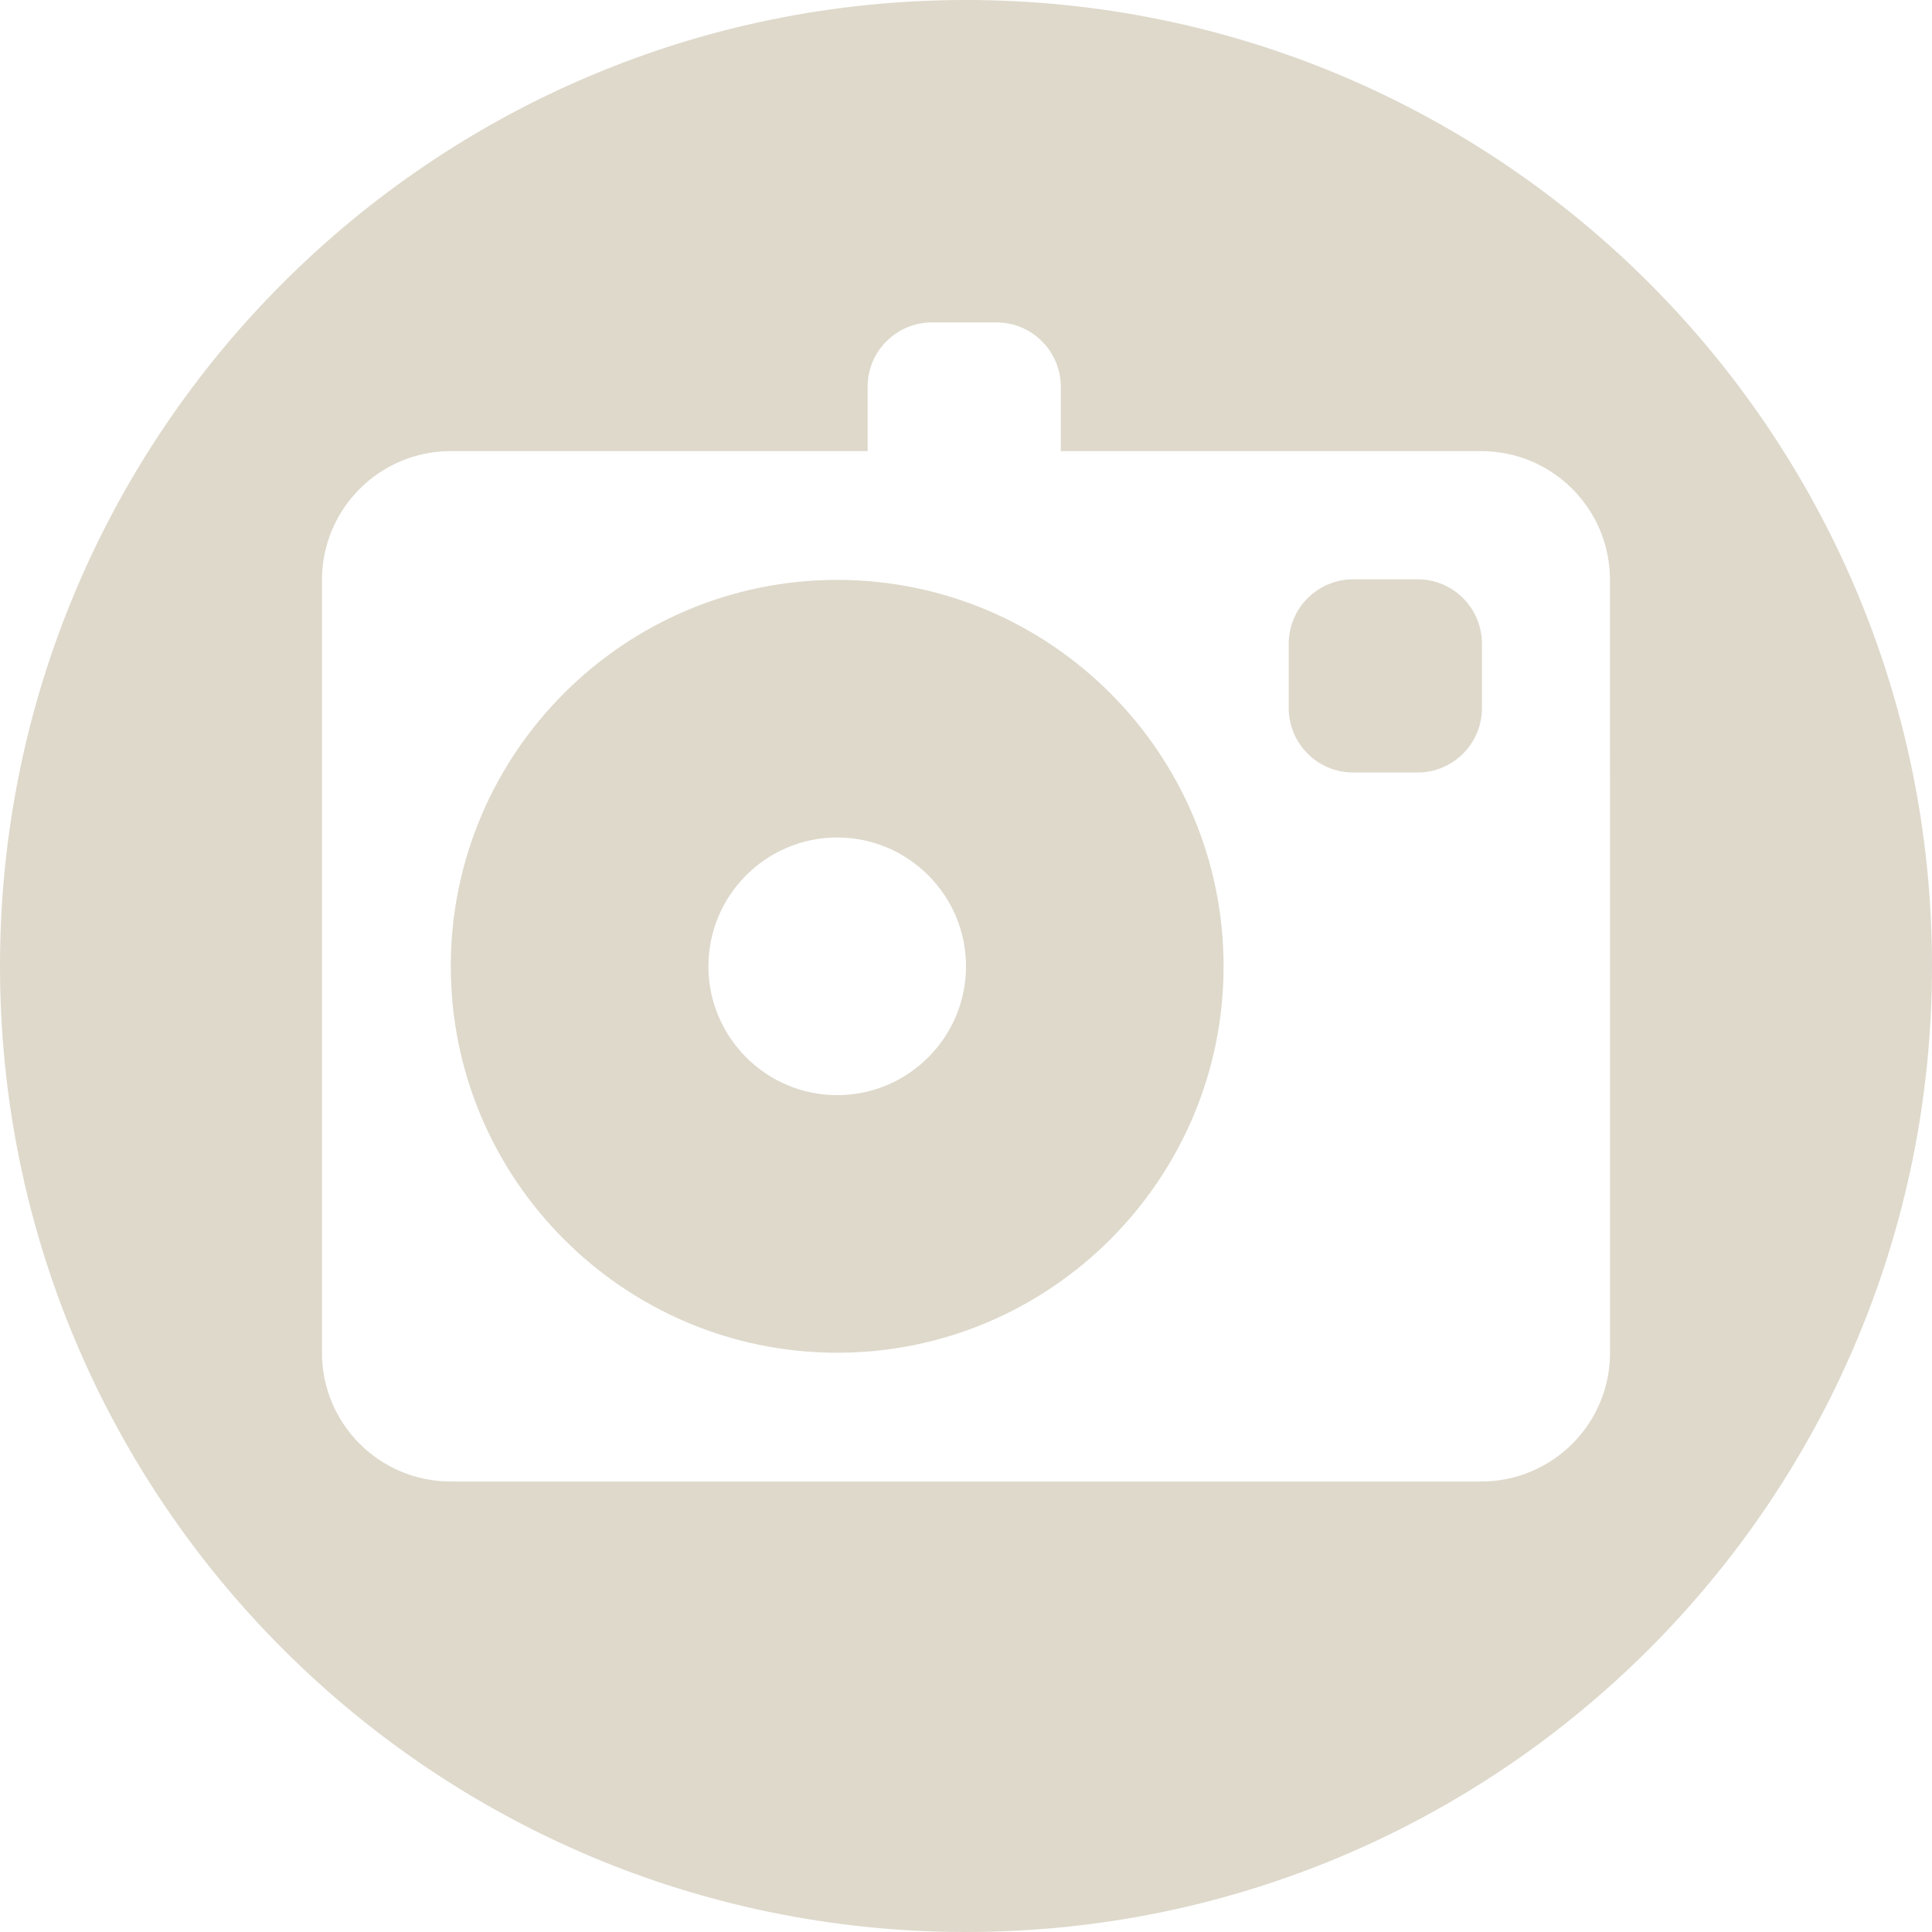 <?xml version="1.0" encoding="UTF-8" standalone="no"?>
<!-- Generator: Adobe Illustrator 15.0.0, SVG Export Plug-In . SVG Version: 6.00 Build 0)  -->

<svg
   xmlns:dc="http://purl.org/dc/elements/1.1/"
   xmlns:cc="http://creativecommons.org/ns#"
   xmlns:rdf="http://www.w3.org/1999/02/22-rdf-syntax-ns#"
   xmlns:svg="http://www.w3.org/2000/svg"
   xmlns="http://www.w3.org/2000/svg"
   xmlns:sodipodi="http://sodipodi.sourceforge.net/DTD/sodipodi-0.dtd"
   xmlns:inkscape="http://www.inkscape.org/namespaces/inkscape"
   version="1.1"
   id="Layer_1"
   x="0px"
   y="0px"
   width="40px"
   height="40px"
   viewBox="0 0 40 40"
   enable-background="new 0 0 40 40"
   xml:space="preserve"
   inkscape:version="0.48.4 r9939"
   sodipodi:docname="photos_40px.svg"><defs
     id="defs7" /><sodipodi:namedview
     pagecolor="#ffffff"
     bordercolor="#666666"
     borderopacity="1"
     objecttolerance="10"
     gridtolerance="10"
     guidetolerance="10"
     inkscape:pageopacity="0"
     inkscape:pageshadow="2"
     inkscape:window-width="1855"
     inkscape:window-height="1056"
     id="namedview5"
     showgrid="false"
     inkscape:zoom="5.9"
     inkscape:cx="-9.8305085"
     inkscape:cy="20"
     inkscape:window-x="65"
     inkscape:window-y="24"
     inkscape:window-maximized="1"
     inkscape:current-layer="Layer_1" /><path
     fill="#FFFFFF"
     d="M20,0C8.953,0,0,8.954,0,20c0,11.046,8.953,20,20,20c11.045,0,20-8.954,20-20C40,8.954,31.045,0,20,0z   M33.334,28.007c0,1.474-1.195,2.666-2.668,2.666H9.333c-1.473,0-2.667-1.192-2.667-2.666v-16c0-1.473,1.194-2.667,2.667-2.667h8.63  V8.009c0-0.737,0.597-1.334,1.333-1.334h1.333c0.736,0,1.334,0.597,1.334,1.334V9.34h8.703c1.473,0,2.667,1.193,2.667,2.667  L33.334,28.007L33.334,28.007z M17.333,12.006c-4.411,0-8,3.589-8,8c0,4.411,3.589,8.001,8,8.001c4.412,0,8-3.59,8-8.001  C25.333,15.595,21.745,12.006,17.333,12.006z M17.333,22.674c-1.47,0-2.666-1.197-2.666-2.668c0-1.47,1.196-2.667,2.666-2.667  S20,18.535,20,20.006S18.804,22.674,17.333,22.674z M30.682,13.327v1.334c0,0.736-0.598,1.333-1.333,1.333h-1.333  c-0.736,0-1.334-0.597-1.334-1.333v-1.334c0-0.736,0.598-1.333,1.334-1.333h1.333C30.084,11.994,30.682,12.591,30.682,13.327z"
     id="path3"
     style="fill:#ded9cb;fill-opacity:1" /></svg>